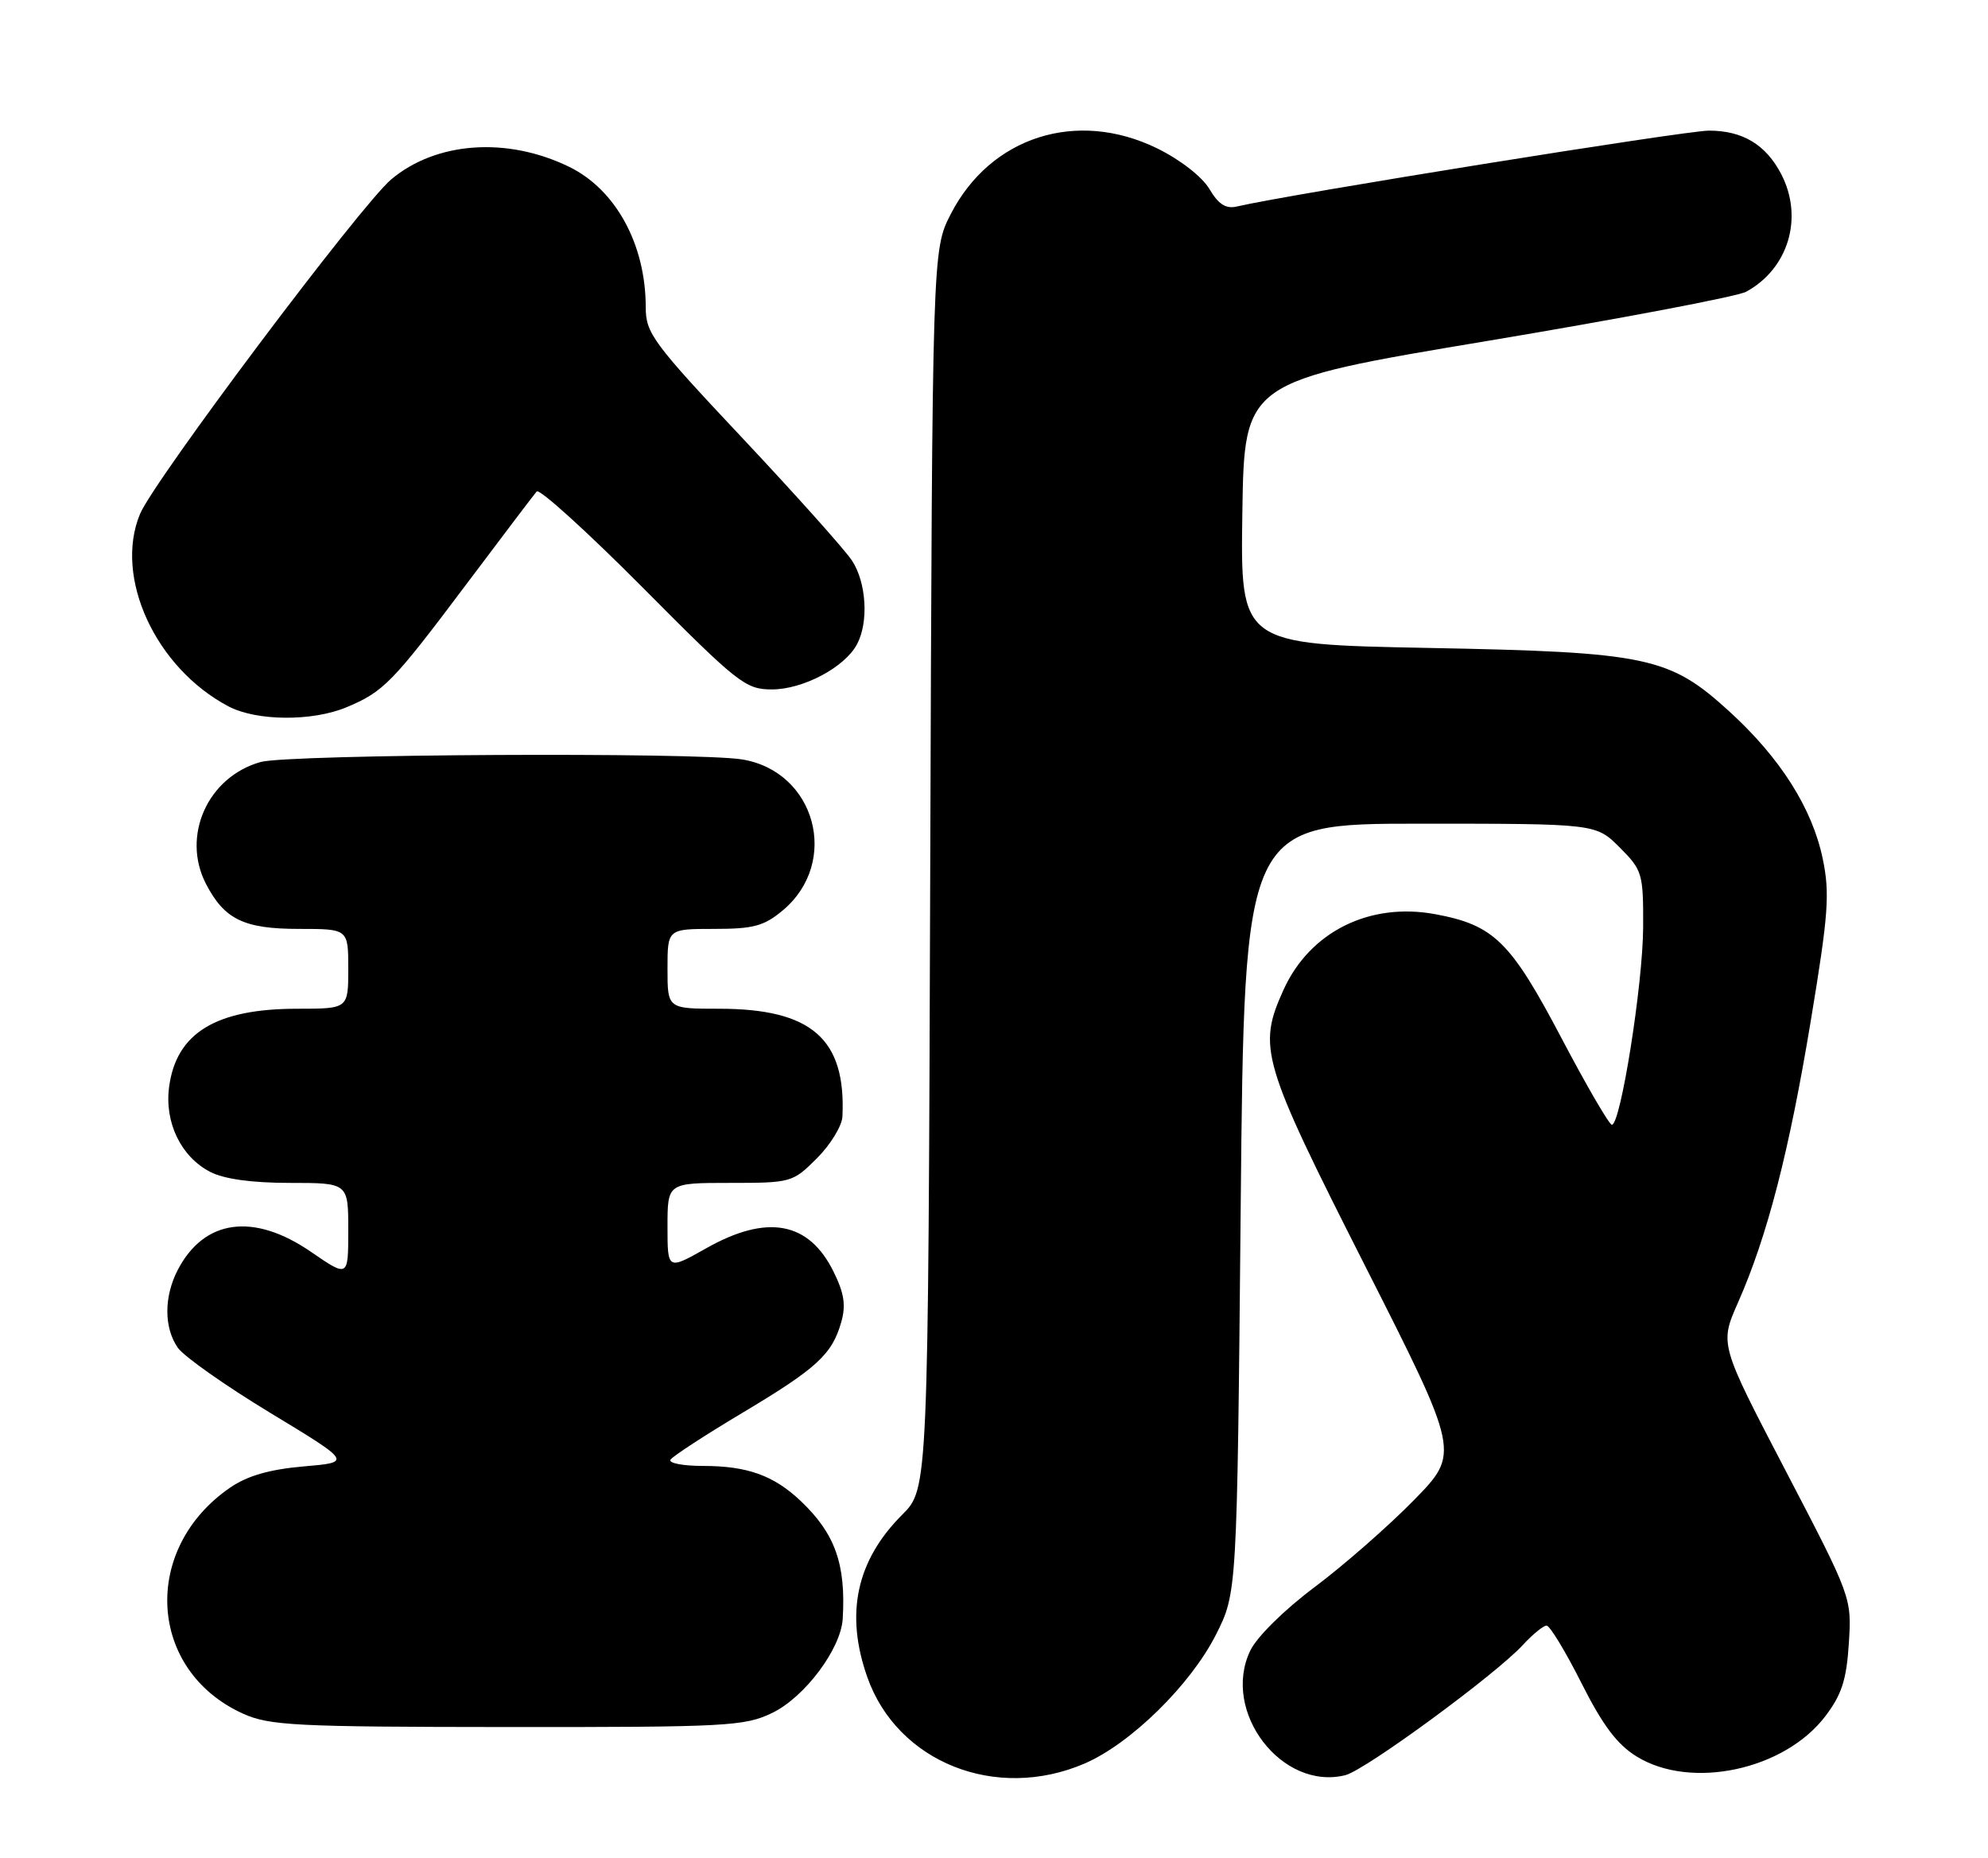 <?xml version="1.0" encoding="UTF-8" standalone="no"?>
<!DOCTYPE svg PUBLIC "-//W3C//DTD SVG 1.1//EN" "http://www.w3.org/Graphics/SVG/1.1/DTD/svg11.dtd" >
<svg xmlns="http://www.w3.org/2000/svg" xmlns:xlink="http://www.w3.org/1999/xlink" version="1.1" viewBox="0 0 274 256">
 <g >
 <path fill="currentColor"
d=" M 149.46 243.02 C 155.80 240.30 164.07 232.20 167.58 225.27 C 170.50 219.50 170.50 219.50 171.00 166.50 C 171.50 113.50 171.50 113.50 195.73 113.50 C 219.96 113.50 219.96 113.50 223.23 116.77 C 226.37 119.91 226.50 120.36 226.47 127.77 C 226.44 135.61 223.36 155.01 222.16 154.99 C 221.80 154.99 218.66 149.60 215.20 143.02 C 208.19 129.71 205.90 127.47 197.81 125.97 C 188.75 124.30 180.54 128.39 176.91 136.38 C 173.30 144.35 173.85 146.22 188.11 174.36 C 201.22 200.23 201.22 200.23 194.86 206.73 C 191.36 210.30 185.21 215.69 181.20 218.69 C 176.99 221.84 173.22 225.56 172.31 227.47 C 168.31 235.87 176.68 246.80 185.43 244.61 C 188.18 243.92 206.22 230.69 209.92 226.64 C 211.26 225.19 212.72 224.00 213.16 224.00 C 213.61 224.00 215.76 227.55 217.95 231.89 C 220.87 237.70 222.88 240.38 225.56 242.03 C 233.04 246.66 245.91 243.92 251.57 236.50 C 253.84 233.52 254.50 231.47 254.82 226.45 C 255.22 220.15 255.20 220.09 246.12 202.68 C 237.01 185.22 237.01 185.22 239.54 179.50 C 243.58 170.36 246.59 158.71 249.58 140.63 C 252.02 125.91 252.22 123.10 251.21 118.28 C 249.76 111.37 245.38 104.46 238.41 98.09 C 230.08 90.48 227.15 89.86 196.73 89.28 C 170.96 88.78 170.96 88.78 171.23 70.68 C 171.50 52.57 171.50 52.57 205.00 46.98 C 223.43 43.90 239.48 40.85 240.67 40.20 C 246.50 37.02 248.60 29.99 245.51 24.01 C 243.39 19.93 240.19 18.00 235.53 18.00 C 232.24 18.01 177.70 26.77 170.45 28.46 C 168.96 28.81 167.92 28.14 166.68 26.03 C 165.68 24.35 162.66 22.00 159.48 20.44 C 148.42 15.04 136.55 18.81 131.05 29.48 C 128.50 34.44 128.50 34.44 128.21 119.79 C 127.93 205.14 127.93 205.14 124.35 208.72 C 118.03 215.04 116.45 222.36 119.54 231.11 C 123.68 242.84 137.26 248.25 149.46 243.02 Z  M 106.44 236.03 C 110.92 233.86 115.91 227.20 116.15 223.05 C 116.60 215.51 115.09 211.31 110.34 206.81 C 106.62 203.30 102.99 202.00 96.88 202.00 C 94.13 202.00 92.12 201.61 92.41 201.14 C 92.71 200.67 97.12 197.79 102.23 194.74 C 112.58 188.56 114.66 186.66 115.94 182.21 C 116.61 179.87 116.36 178.21 114.88 175.22 C 111.47 168.32 105.72 167.27 97.33 172.01 C 92.00 175.02 92.00 175.02 92.00 169.01 C 92.00 163.00 92.00 163.00 100.60 163.00 C 109.05 163.00 109.26 162.94 112.60 159.60 C 114.47 157.73 116.05 155.14 116.11 153.85 C 116.61 143.15 111.86 139.00 99.10 139.00 C 92.00 139.00 92.00 139.00 92.00 133.50 C 92.00 128.00 92.00 128.00 98.42 128.00 C 103.87 128.00 105.31 127.61 107.92 125.42 C 115.79 118.79 112.42 106.32 102.31 104.65 C 96.09 103.62 39.82 103.92 35.93 105.00 C 28.64 107.03 24.98 115.18 28.38 121.78 C 30.93 126.70 33.62 128.00 41.22 128.00 C 48.00 128.00 48.00 128.00 48.00 133.50 C 48.00 139.00 48.00 139.00 40.97 139.00 C 29.77 139.00 24.30 142.33 23.31 149.76 C 22.65 154.66 24.94 159.40 28.97 161.48 C 30.88 162.47 34.71 163.00 39.95 163.00 C 48.00 163.00 48.00 163.00 48.00 169.52 C 48.00 176.03 48.00 176.03 42.89 172.52 C 34.96 167.06 28.13 167.99 24.49 175.01 C 22.58 178.71 22.59 182.97 24.52 185.73 C 25.36 186.92 31.09 190.96 37.27 194.70 C 48.50 201.50 48.50 201.50 41.82 202.07 C 37.15 202.48 34.11 203.35 31.73 204.98 C 19.44 213.41 20.37 230.17 33.46 236.12 C 37.11 237.78 40.63 237.96 69.93 237.98 C 100.20 238.00 102.64 237.87 106.44 236.03 Z  M 47.75 97.46 C 52.88 95.32 54.09 94.07 64.28 80.50 C 69.24 73.90 73.60 68.15 73.97 67.72 C 74.35 67.30 80.92 73.26 88.59 80.97 C 101.72 94.19 102.75 95.00 106.39 95.00 C 110.68 95.00 116.42 91.96 118.11 88.79 C 119.75 85.74 119.42 80.29 117.43 77.25 C 116.45 75.76 109.66 68.17 102.33 60.37 C 89.98 47.24 89.00 45.91 89.00 42.34 C 89.00 33.69 84.88 26.13 78.45 22.99 C 69.90 18.82 60.12 19.51 53.92 24.72 C 49.72 28.26 21.24 66.18 19.30 70.82 C 15.67 79.52 21.43 92.04 31.50 97.34 C 35.36 99.37 43.04 99.43 47.75 97.46 Z "/>
</g>
</svg>